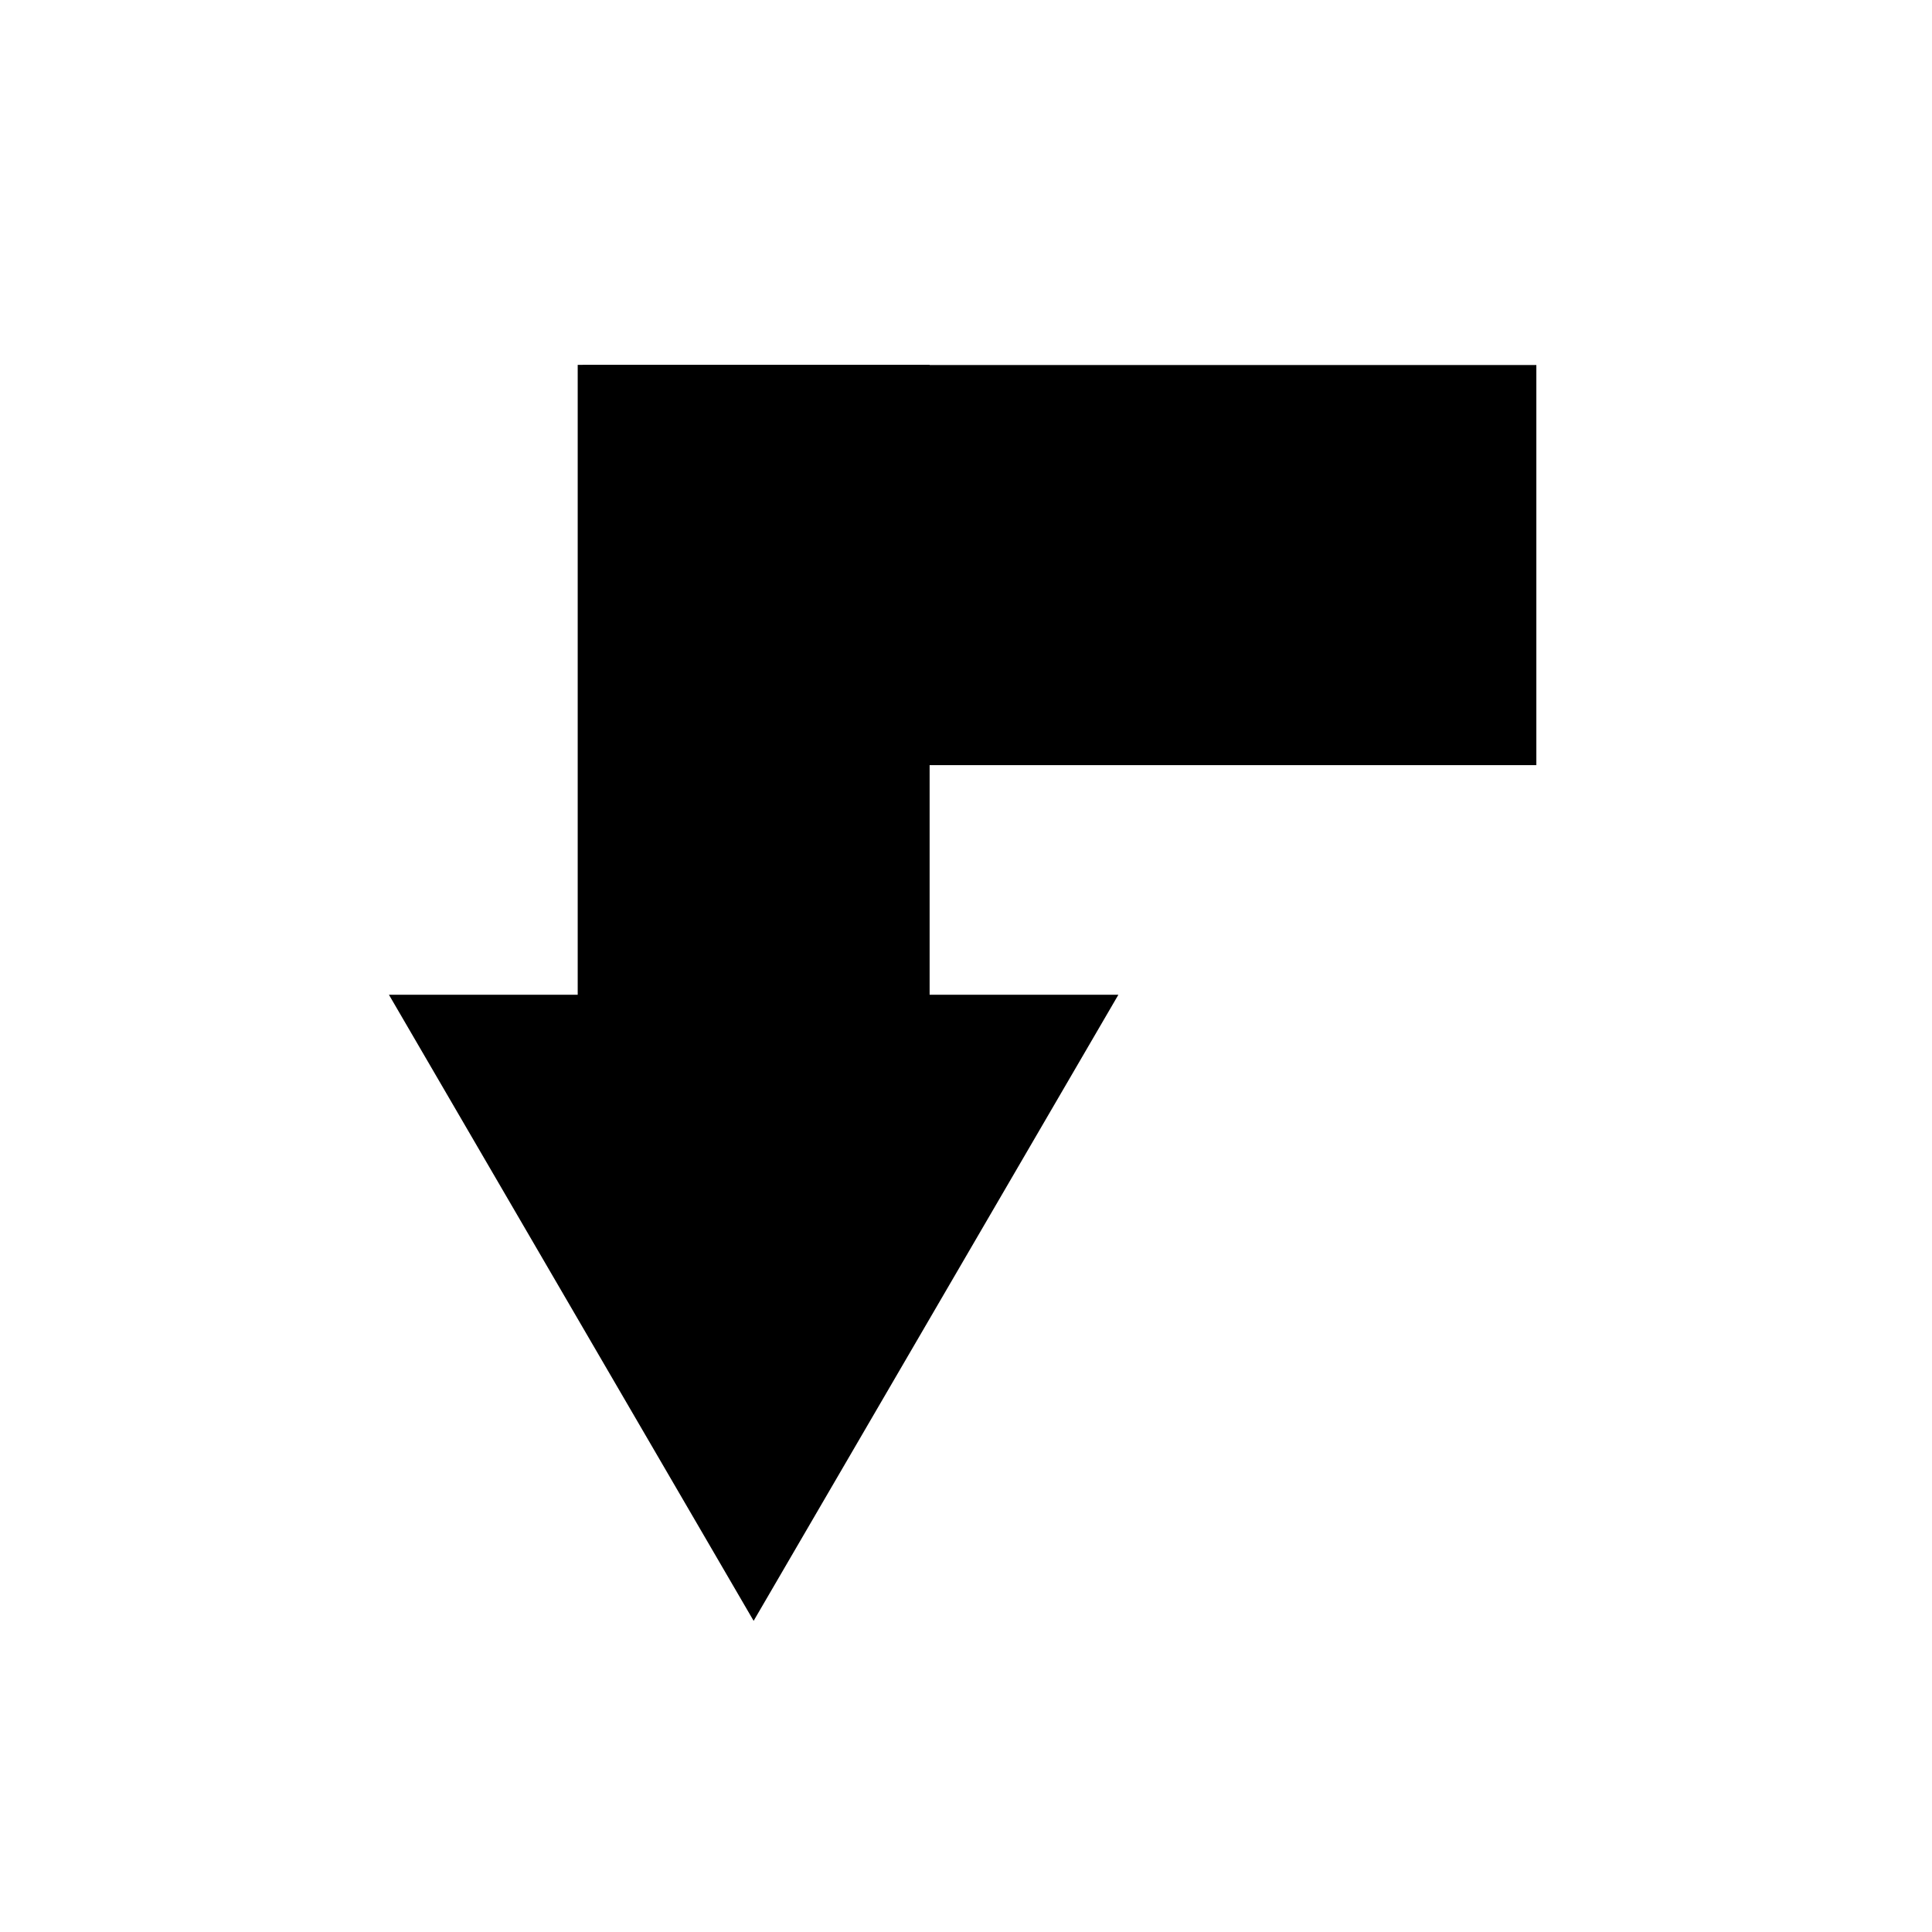 <?xml version="1.0" encoding="utf-8"?>
<!-- Generator: Adobe Illustrator 15.1.0, SVG Export Plug-In  -->
<!DOCTYPE svg PUBLIC "-//W3C//DTD SVG 1.1//EN" "http://www.w3.org/Graphics/SVG/1.1/DTD/svg11.dtd">
<svg version="1.1"
	 xmlns="http://www.w3.org/2000/svg" xmlns:xlink="http://www.w3.org/1999/xlink" xmlns:a="http://ns.adobe.com/AdobeSVGViewerExtensions/3.0/"
	 x="0px" y="0px" width="128px" height="128px" viewBox="0 0 128 128" enable-background="new 0 0 128 128" xml:space="preserve">
<defs>
	<symbol  id="Arrow_26" viewBox="-22.848 -13.154 45.695 26.309">
		<polygon fill="none" points="-22.848,-13.154 22.848,-13.154 22.848,13.154 -22.848,13.154 		"/>
		<g>
			<polygon points="-22.848,-6.346 0.069,-6.346 0.069,-13.154 22.848,0.001 0.069,13.154 0.069,6.346 -22.848,6.346 			"/>
		</g>
	</symbol>
</defs>
<rect fill="none" width="127.559" height="127.559"/>
<use xlink:href="#Arrow_26"  width="45.695" height="26.309" x="-22.848" y="-13.154" transform="matrix(8.174132e-011 1.821 -1.837 8.246046e-011 49.932 65.779)" overflow="visible"/>
<rect x="38.596" y="24.184" width="63.191" height="26.508"/>
</svg>
